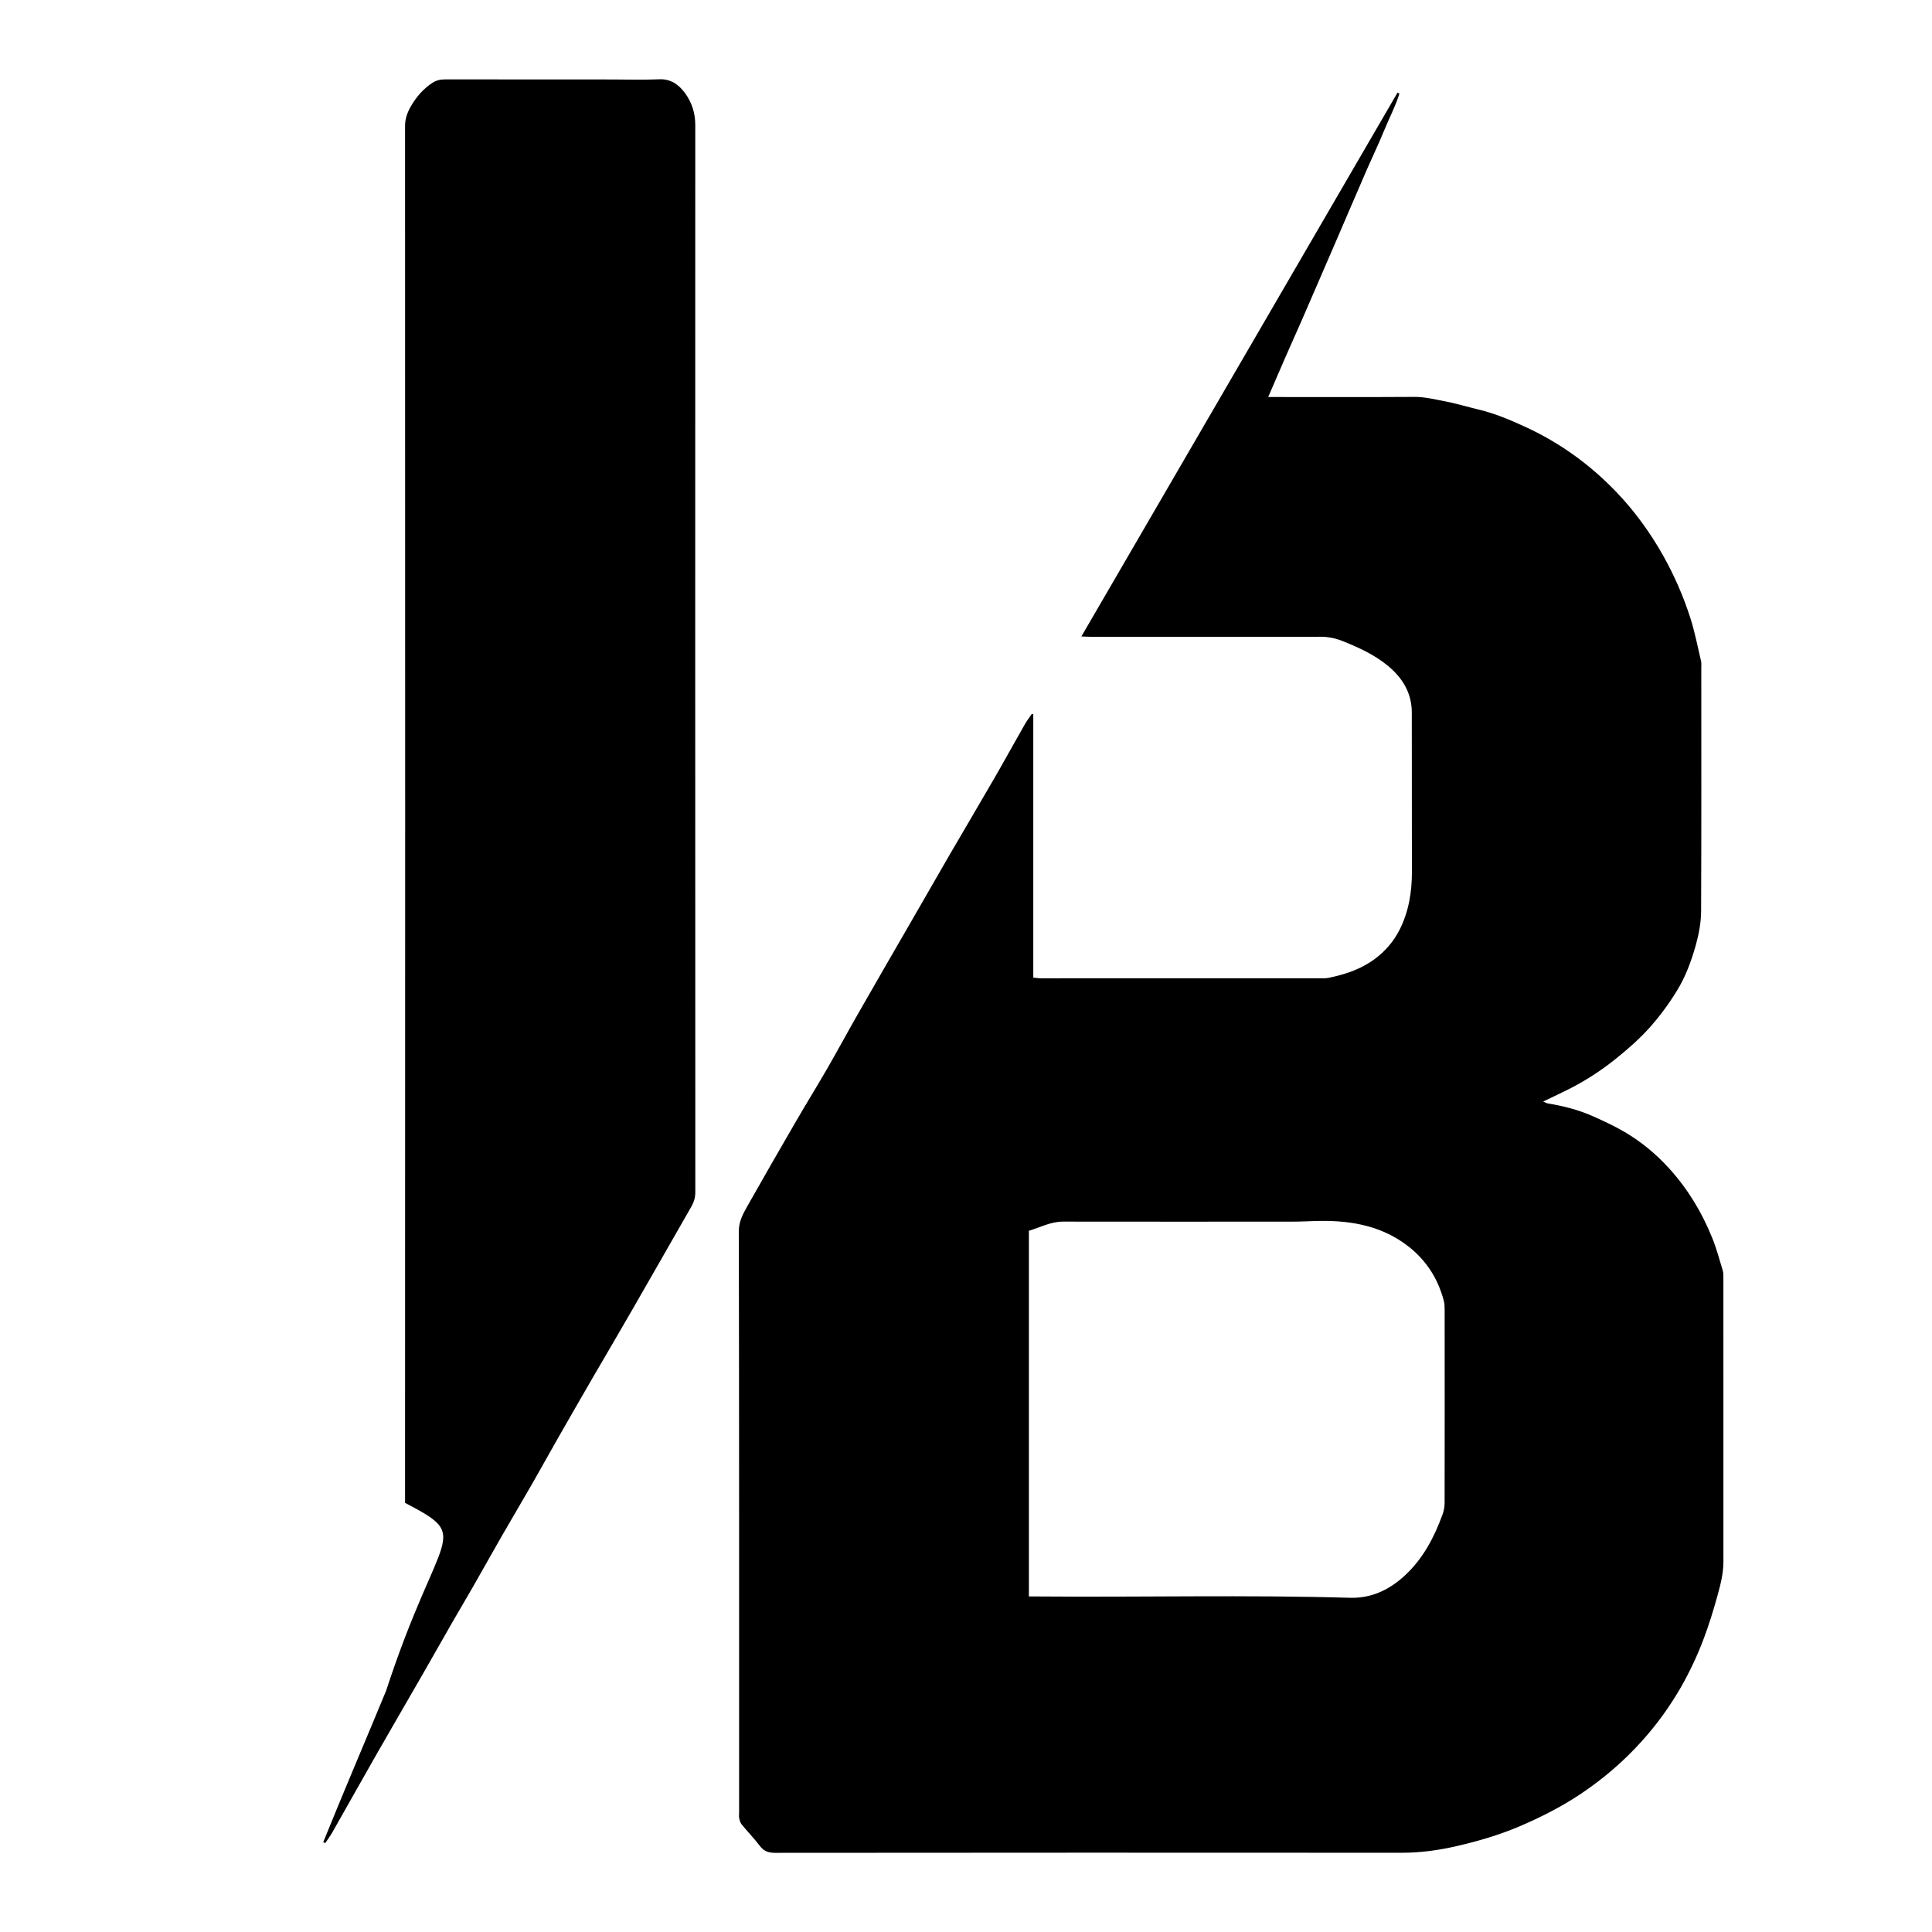 <?xml version="1.0" encoding="utf-8"?>
<!-- Generator: Adobe Illustrator 16.0.0, SVG Export Plug-In . SVG Version: 6.00 Build 0)  -->
<!DOCTYPE svg PUBLIC "-//W3C//DTD SVG 1.1//EN" "http://www.w3.org/Graphics/SVG/1.1/DTD/svg11.dtd">
<svg version="1.1" id="Layer_1" xmlns="http://www.w3.org/2000/svg" xmlns:xlink="http://www.w3.org/1999/xlink" x="0px" y="0px"
	 width="75px" height="75px" viewBox="0 0 75 75" enable-background="new 0 0 75 75" xml:space="preserve">
<path d="M40.112,27.727v10.224c0.115,0.01,0.201,0.026,0.288,0.026c3.671,0.001,7.341,0.001,11.012-0.001
	c0.108,0,0.22-0.026,0.327-0.052c0.584-0.132,1.139-0.333,1.627-0.695c0.413-0.307,0.742-0.69,0.971-1.146
	c0.354-0.706,0.476-1.464,0.473-2.252c-0.007-2.058,0.002-4.117-0.004-6.175c-0.003-0.756-0.357-1.338-0.932-1.813
	c-0.523-0.432-1.129-0.705-1.747-0.954c-0.27-0.108-0.555-0.171-0.854-0.17c-2.961,0.004-5.922,0.003-8.883,0.002
	c-0.116,0-0.233-0.007-0.411-0.014c4.112-7.074,8.192-14.092,12.272-21.11c0.024,0.012,0.05,0.023,0.075,0.036
	c-0.156,0.502-0.406,0.97-0.604,1.456c-0.202,0.494-0.433,0.975-0.647,1.463c-0.214,0.49-0.424,0.98-0.635,1.471
	c-0.212,0.49-0.422,0.982-0.633,1.472c-0.212,0.49-0.423,0.979-0.635,1.467c-0.212,0.49-0.422,0.981-0.637,1.47
	c-0.214,0.49-0.436,0.977-0.649,1.467c-0.213,0.487-0.423,0.976-0.655,1.514h0.39c1.765,0,3.528,0.006,5.293-0.005
	c0.39-0.002,0.758,0.091,1.132,0.161c0.453,0.084,0.896,0.221,1.345,0.328c0.652,0.155,1.263,0.415,1.868,0.696
	c1.315,0.611,2.471,1.449,3.475,2.495c0.719,0.746,1.324,1.582,1.829,2.48c0.434,0.772,0.79,1.588,1.06,2.434
	c0.174,0.544,0.28,1.11,0.413,1.667c0.018,0.077,0.008,0.161,0.008,0.243c0,3.154,0.007,6.307-0.007,9.461
	c-0.003,0.449-0.088,0.896-0.211,1.335c-0.174,0.616-0.396,1.215-0.728,1.753c-0.315,0.515-0.68,1.01-1.083,1.456
	c-0.398,0.441-0.853,0.836-1.317,1.207c-0.638,0.511-1.333,0.944-2.076,1.294c-0.226,0.106-0.45,0.217-0.715,0.343
	c0.084,0.036,0.131,0.067,0.183,0.075c0.607,0.098,1.201,0.251,1.765,0.504c0.413,0.184,0.827,0.377,1.217,0.606
	c0.647,0.381,1.224,0.859,1.729,1.417c0.712,0.785,1.255,1.678,1.653,2.657c0.172,0.417,0.29,0.856,0.42,1.29
	c0.032,0.104,0.028,0.223,0.028,0.333c0.001,3.66,0.001,7.321,0.001,10.981c0,0.448-0.109,0.879-0.227,1.305
	c-0.155,0.562-0.326,1.121-0.531,1.666c-0.243,0.65-0.539,1.282-0.884,1.889c-0.432,0.755-0.94,1.457-1.523,2.104
	c-0.703,0.784-1.497,1.463-2.375,2.052c-0.761,0.507-1.57,0.917-2.405,1.271c-0.771,0.327-1.573,0.56-2.387,0.749
	c-0.708,0.165-1.421,0.264-2.151,0.264c-8.113-0.006-16.225-0.004-24.336,0.003c-0.26,0-0.434-0.068-0.591-0.274
	c-0.219-0.289-0.475-0.55-0.704-0.833c-0.053-0.063-0.075-0.156-0.094-0.241c-0.014-0.067-0.003-0.141-0.003-0.212
	c0-7.524,0.004-15.048-0.011-22.571c0-0.389,0.166-0.679,0.335-0.98c0.62-1.099,1.25-2.192,1.883-3.283
	c0.4-0.689,0.819-1.368,1.218-2.058c0.407-0.707,0.794-1.426,1.2-2.134c0.649-1.138,1.307-2.271,1.962-3.407
	c0.519-0.9,1.035-1.802,1.556-2.701c0.588-1.012,1.185-2.018,1.77-3.031c0.398-0.688,0.78-1.388,1.176-2.079
	c0.082-0.144,0.184-0.275,0.276-0.412C40.074,27.715,40.093,27.721,40.112,27.727 M39.941,61.975c0.146,0,0.275-0.001,0.403,0
	c4.022,0.033,8.046-0.066,12.067,0.051c0.833,0.024,1.537-0.317,2.138-0.877c0.698-0.651,1.129-1.473,1.45-2.358
	c0.052-0.138,0.079-0.292,0.081-0.44c0.004-2.503,0.003-5.007,0.001-7.511c0-0.11-0.003-0.226-0.029-0.331
	c-0.243-0.938-0.759-1.694-1.552-2.252c-1.036-0.727-2.217-0.893-3.444-0.857c-0.284,0.008-0.566,0.024-0.85,0.024
	c-2.98,0.002-5.961,0.003-8.94-0.001c-0.481,0-0.889,0.227-1.325,0.356V61.975z"/>
<path d="M12.548,71.513c0.795-1.967,1.631-3.917,2.441-5.879c2.073-6.34,3.385-5.902,0.735-7.294c0.006-17.816,0.006-35.634,0-53.45
	c0-0.289,0.093-0.53,0.229-0.768c0.211-0.365,0.481-0.675,0.834-0.908c0.157-0.103,0.33-0.133,0.52-0.132
	c2.139,0.004,4.279,0.003,6.418,0.003c0.619,0,1.239,0.021,1.856-0.007c0.452-0.021,0.759,0.198,1.001,0.522
	c0.27,0.362,0.408,0.78,0.408,1.243c-0.003,13.811-0.003,27.623,0.002,41.435c0,0.212-0.054,0.391-0.157,0.568
	c-0.759,1.324-1.513,2.649-2.275,3.972c-0.507,0.884-1.026,1.761-1.538,2.643c-0.456,0.786-0.908,1.573-1.358,2.36
	c-0.331,0.578-0.651,1.162-0.982,1.74c-0.396,0.69-0.804,1.374-1.2,2.064c-0.371,0.646-0.734,1.299-1.104,1.945
	c-0.26,0.455-0.53,0.905-0.791,1.36c-0.412,0.716-0.818,1.437-1.229,2.153c-0.573,0.996-1.153,1.99-1.723,2.987
	c-0.58,1.017-1.152,2.037-1.731,3.056c-0.083,0.146-0.185,0.282-0.278,0.423C12.601,71.537,12.575,71.524,12.548,71.513"/>
</svg>
